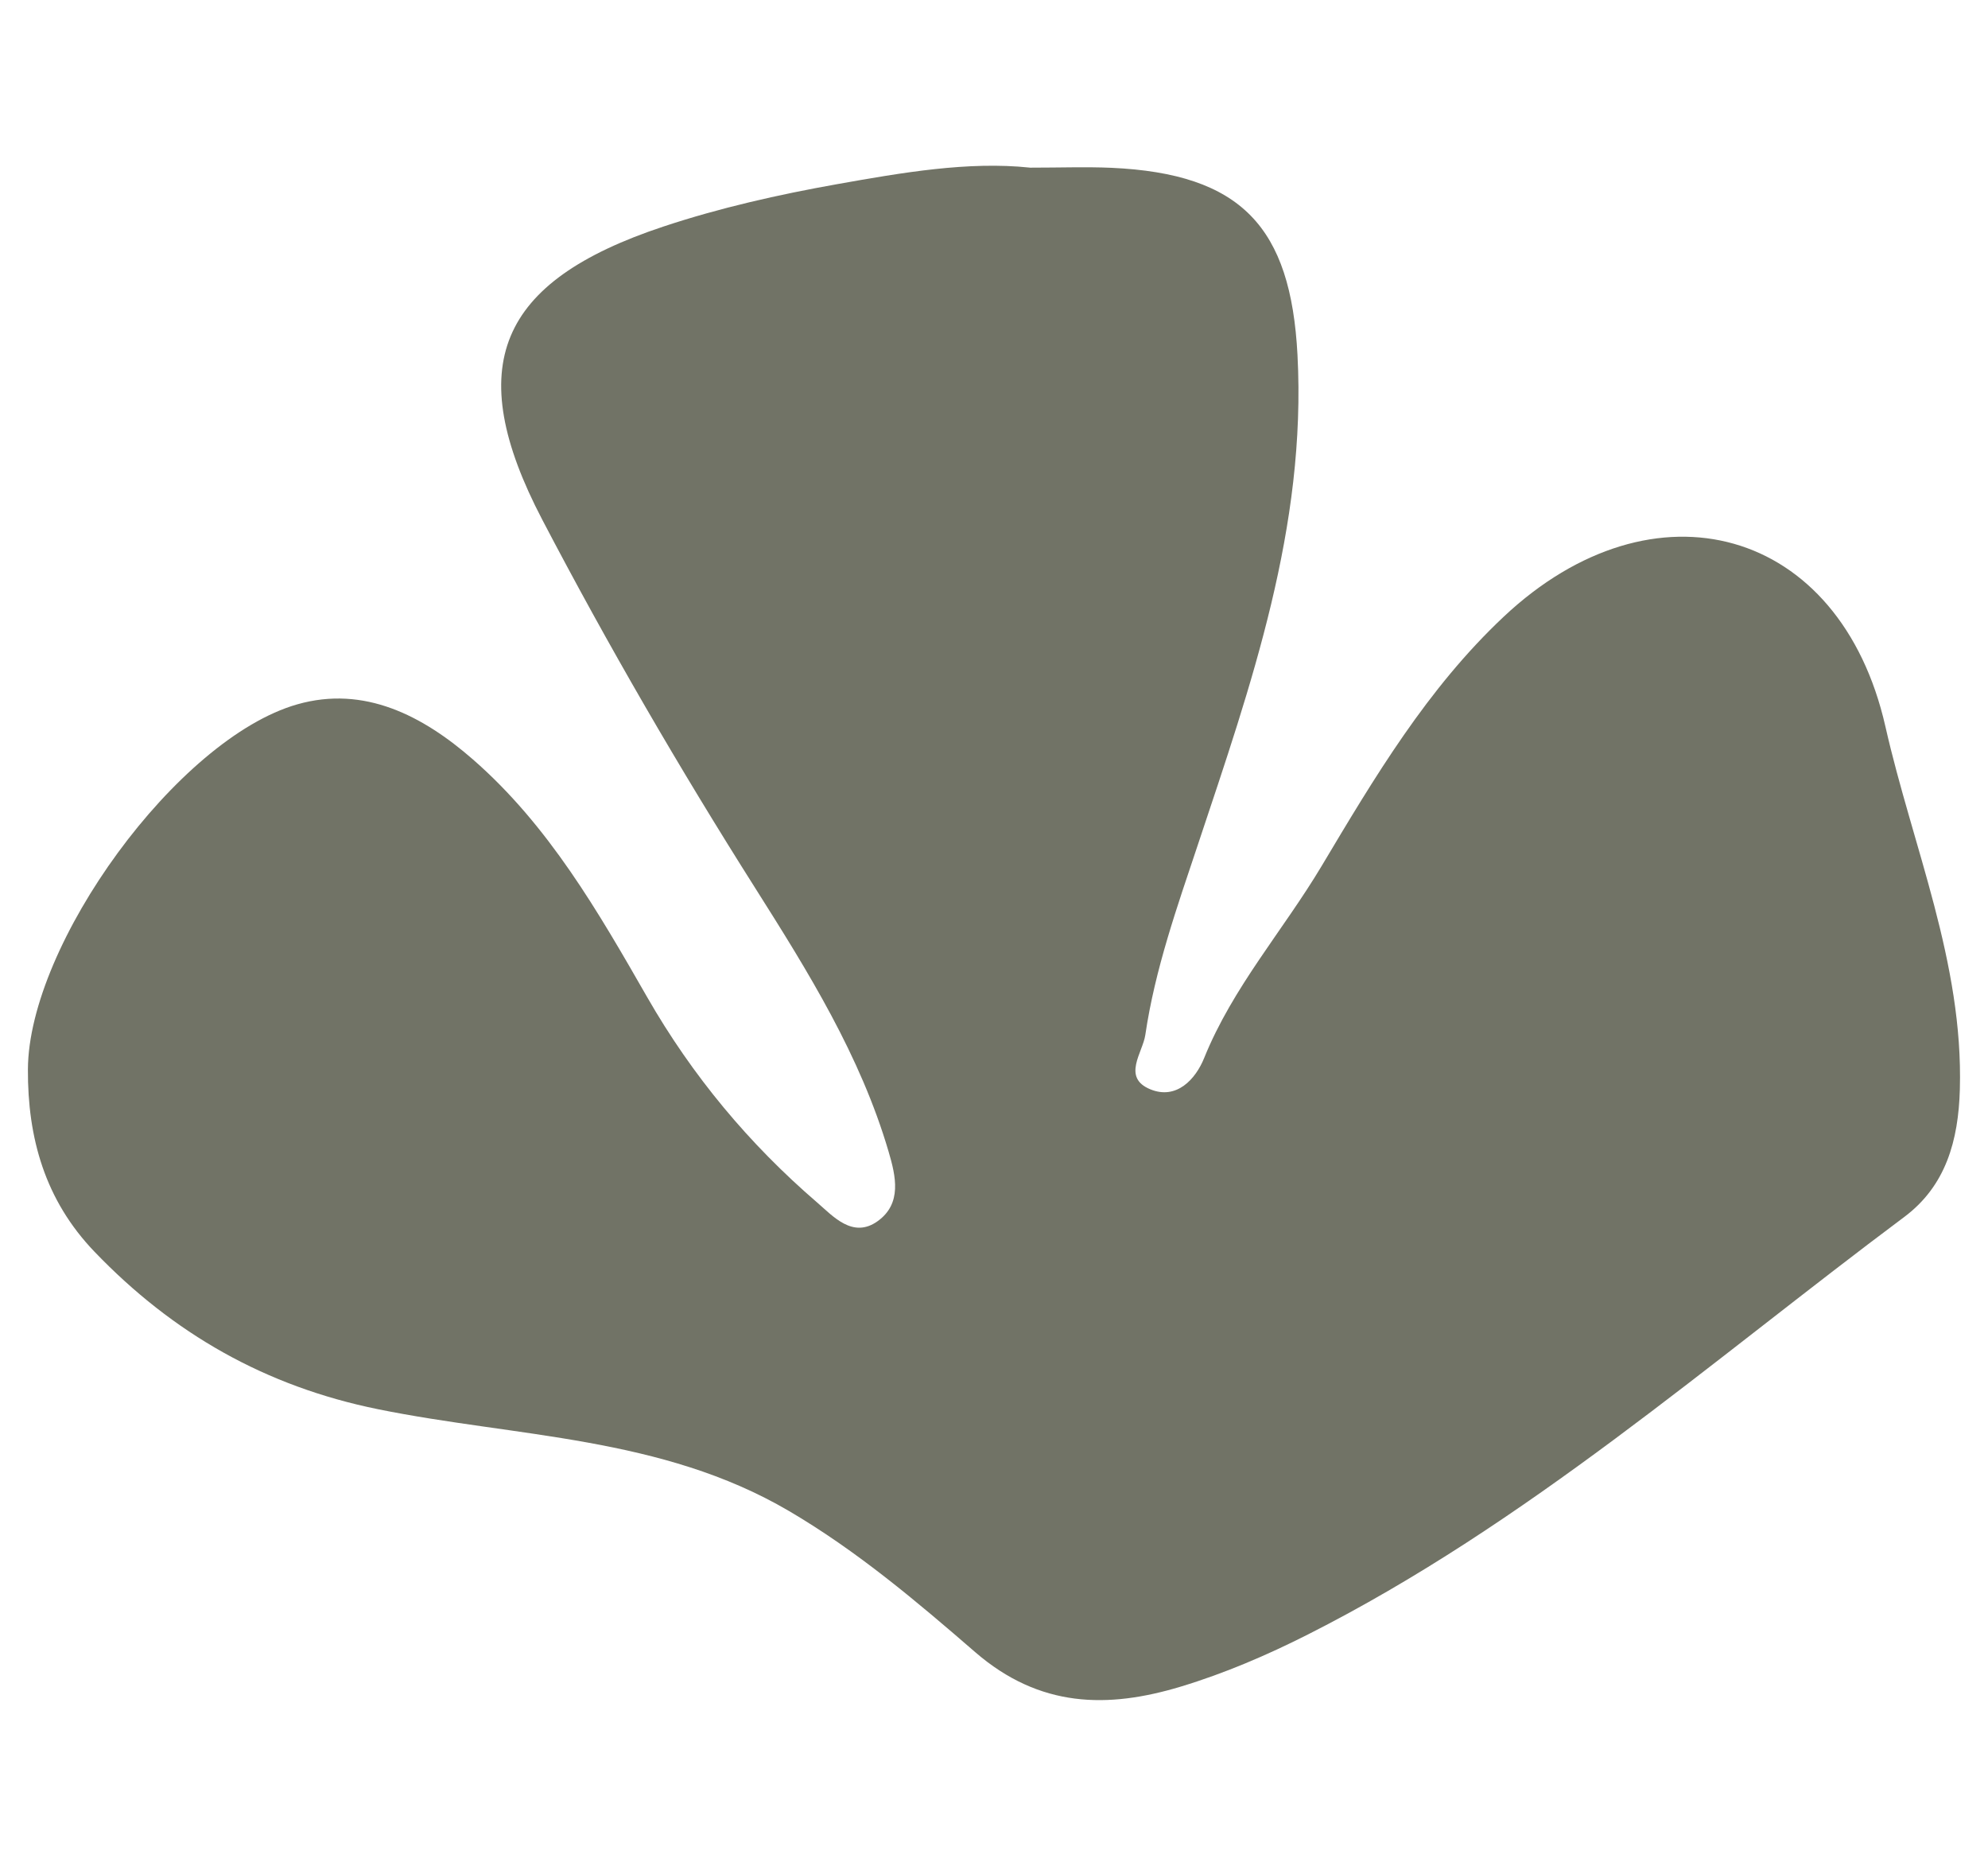 <?xml version="1.0" encoding="UTF-8"?><svg id="Capa_1" xmlns="http://www.w3.org/2000/svg" viewBox="0 0 417.37 391.64"><defs><style>.cls-1{fill:#717366;stroke-width:0px;}</style></defs><path class="cls-1" d="M216.22,35.19c6.47,0,11.78-.2,17.08.03,27.35,1.23,37.69,12.46,39.1,39.25,1.91,36.14-9.73,69.28-20.84,102.61-4.41,13.22-9.08,26.35-11.11,40.16-.54,3.68-4.97,8.93,1.06,11.4,5.53,2.27,9.52-2.16,11.3-6.58,6-14.84,16.59-26.78,24.66-40.29,11.08-18.56,22.18-37.26,38.24-52.34,31.52-29.61,70.62-18.87,80.13,23.1,5.72,25.22,16.37,49.48,15.62,76.12-.3,10.77-2.95,20.27-11.68,26.79-40.84,30.49-79.29,64.43-125.2,87.63-8.56,4.33-17.52,8.17-26.69,10.94-15.32,4.62-29.61,4.49-43.18-7.26-12.27-10.63-24.76-21.2-39.05-29.59-26.82-15.75-57.29-15.48-86.32-21.38-23.57-4.79-43.01-15.86-59.51-33.06-10.4-10.84-14.04-23.88-13.97-38.28.13-26.27,31.39-69.42,56.54-76.6,14.09-4.02,26.38,2.39,36.9,11.57,15.89,13.86,26.28,31.94,36.58,49.9,9.46,16.49,21.38,30.79,35.69,43.1,3.31,2.85,7.47,7.64,12.68,3.91,5.17-3.7,3.82-9.46,2.31-14.59-5.91-20.12-16.89-37.77-27.96-55.26-15.97-25.22-30.96-51.01-44.78-77.44-16.79-32.12-9.35-49.93,25.46-61.48,11.83-3.93,24.14-6.7,36.43-8.89,13.72-2.44,27.57-4.84,40.5-3.48Z"/></svg>